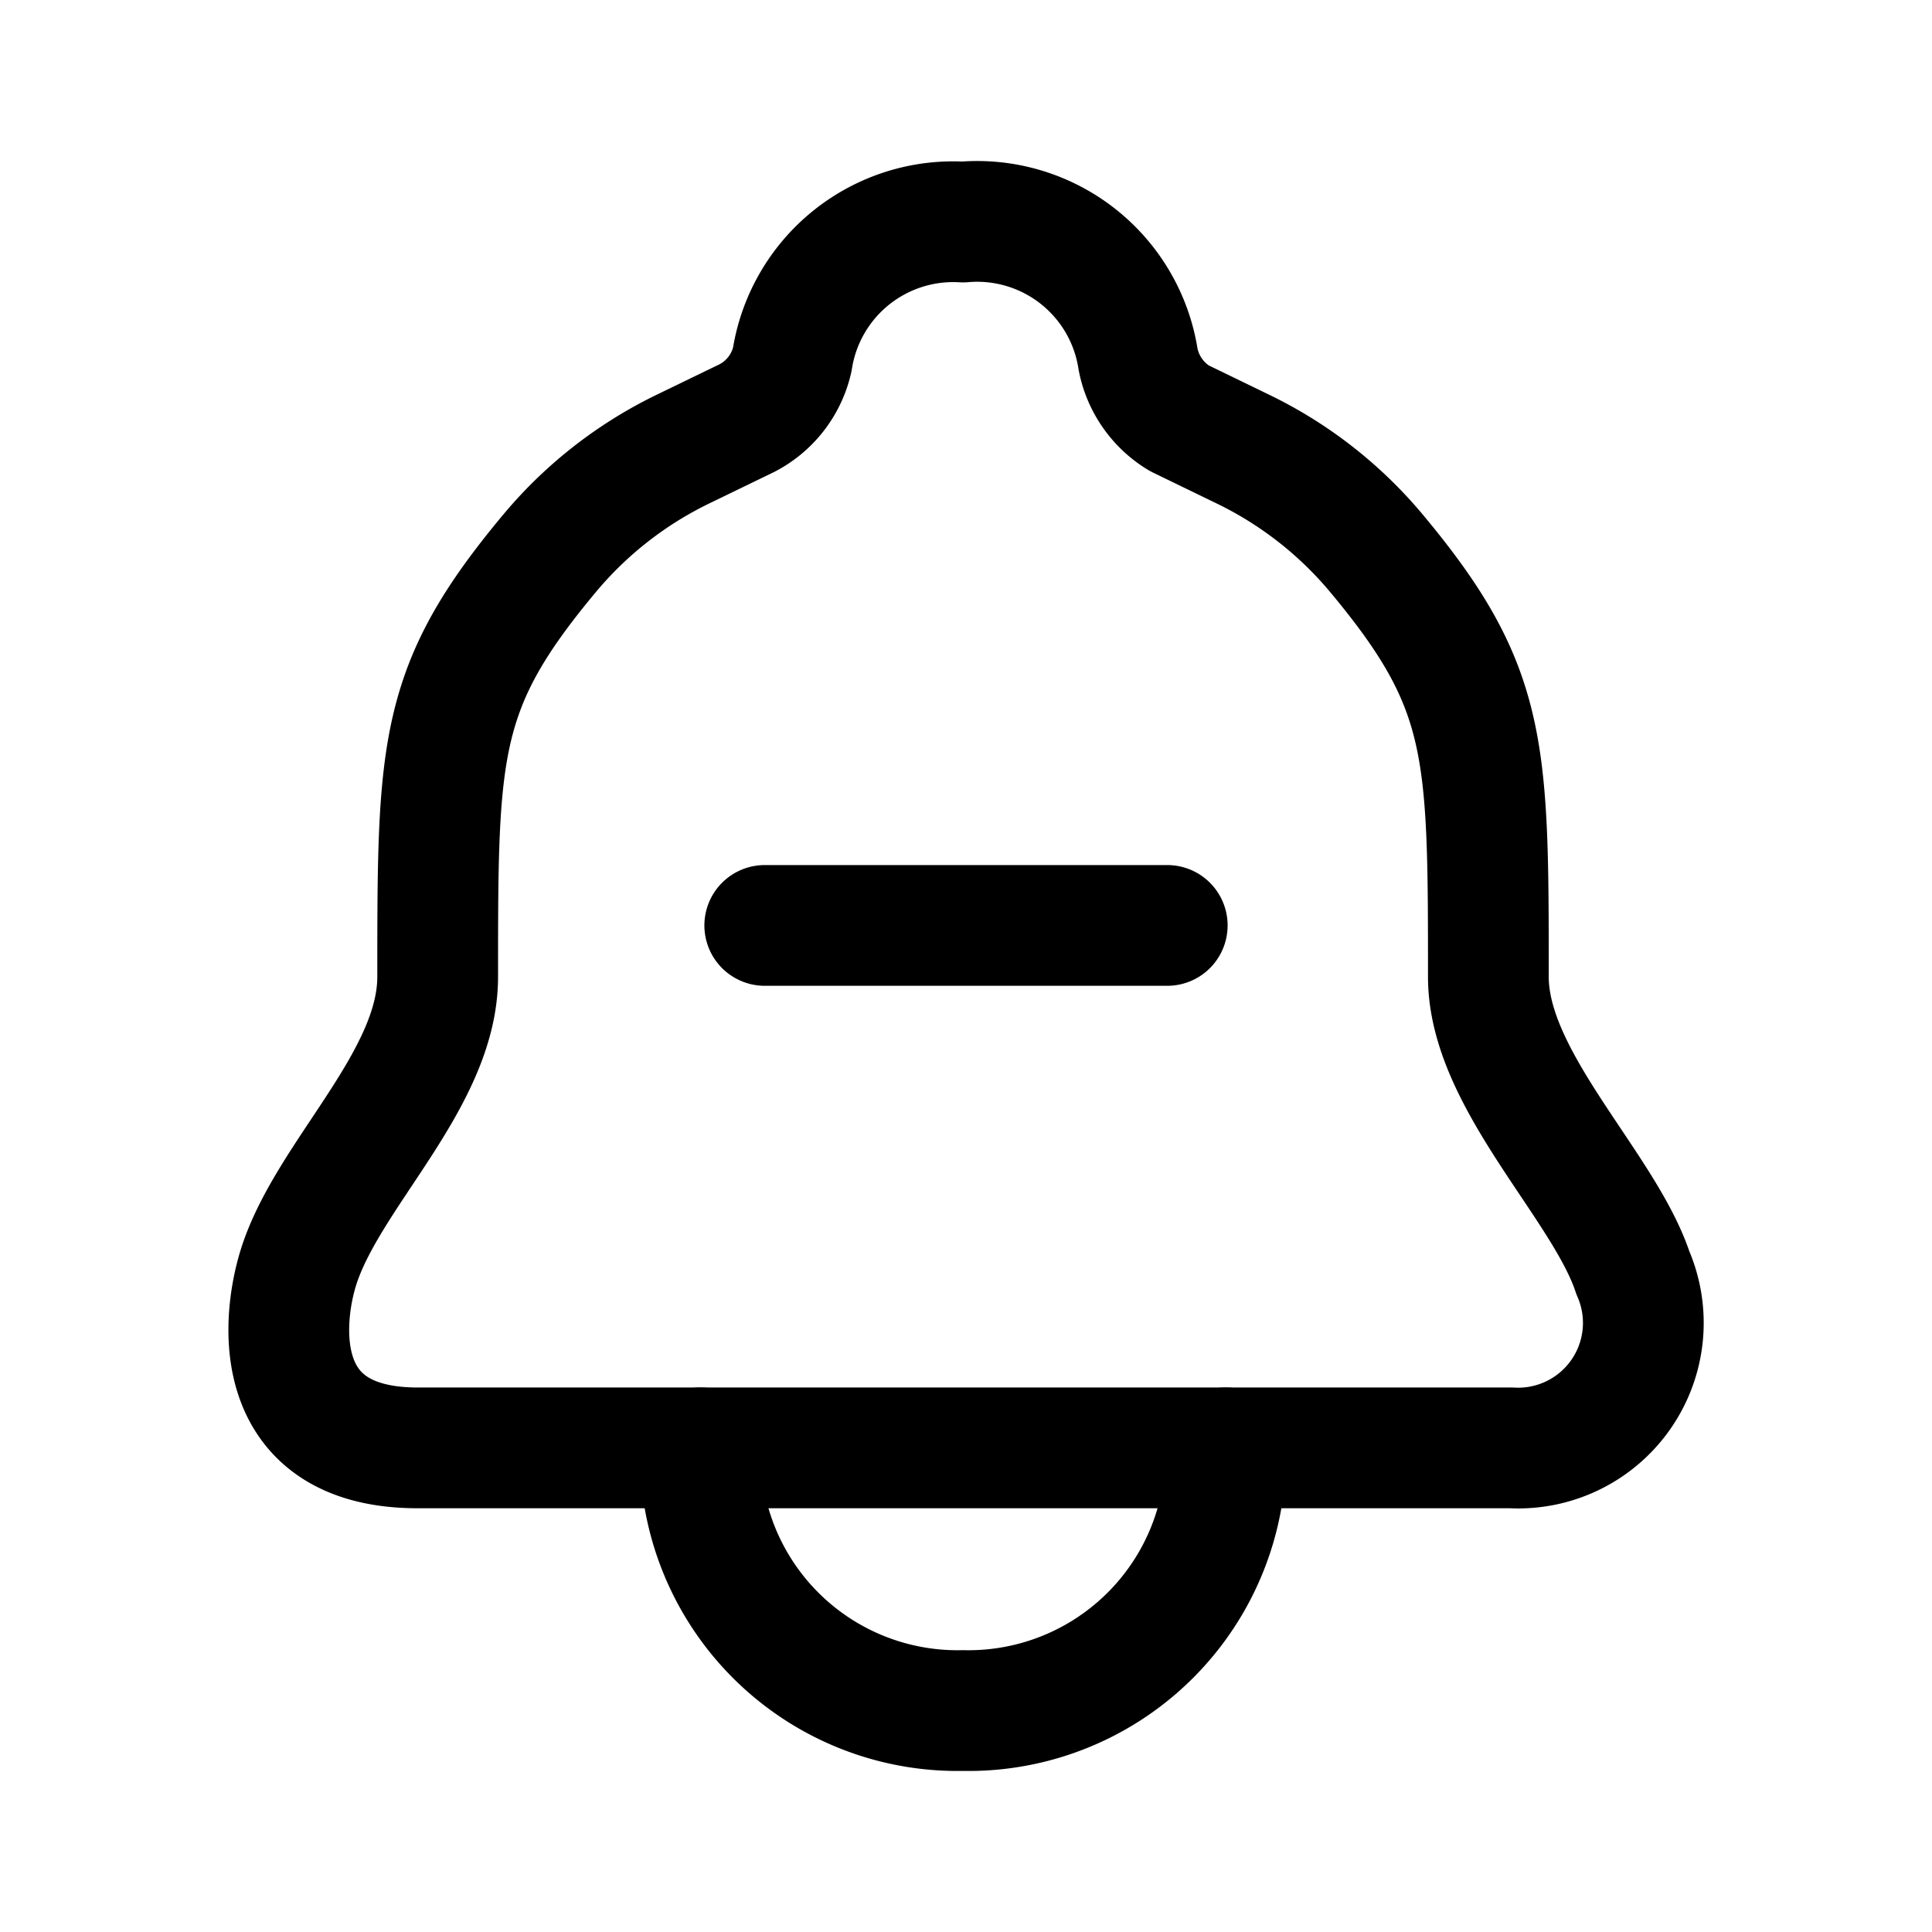 <svg xmlns="http://www.w3.org/2000/svg" width="1em" height="1em" viewBox="0 0 24 24"><g fill="none" stroke="currentColor" stroke-linecap="round" stroke-width="1.5"><path stroke-linejoin="round" d="M11.962 17.986h6.81a1.555 1.555 0 0 0 1.512-2.175c-.36-1.088-1.795-2.393-1.795-3.677c0-2.85 0-3.6-1.403-5.276a5 5 0 0 0-1.654-1.283l-.783-.38a1.1 1.1 0 0 1-.511-.73a2.023 2.023 0 0 0-2.176-1.707a2.024 2.024 0 0 0-2.12 1.707a1.09 1.09 0 0 1-.566.73l-.784.38A5 5 0 0 0 6.84 6.858c-1.403 1.676-1.403 2.426-1.403 5.276c0 1.284-1.37 2.458-1.73 3.611c-.217.697-.337 2.241 1.48 2.241z"/><path stroke-linejoin="round" d="M15.226 17.986a3.196 3.196 0 0 1-3.264 3.263A3.195 3.195 0 0 1 8.7 17.986"/><path stroke-miterlimit="10" d="M9.5 11.496h5"/></g></svg>